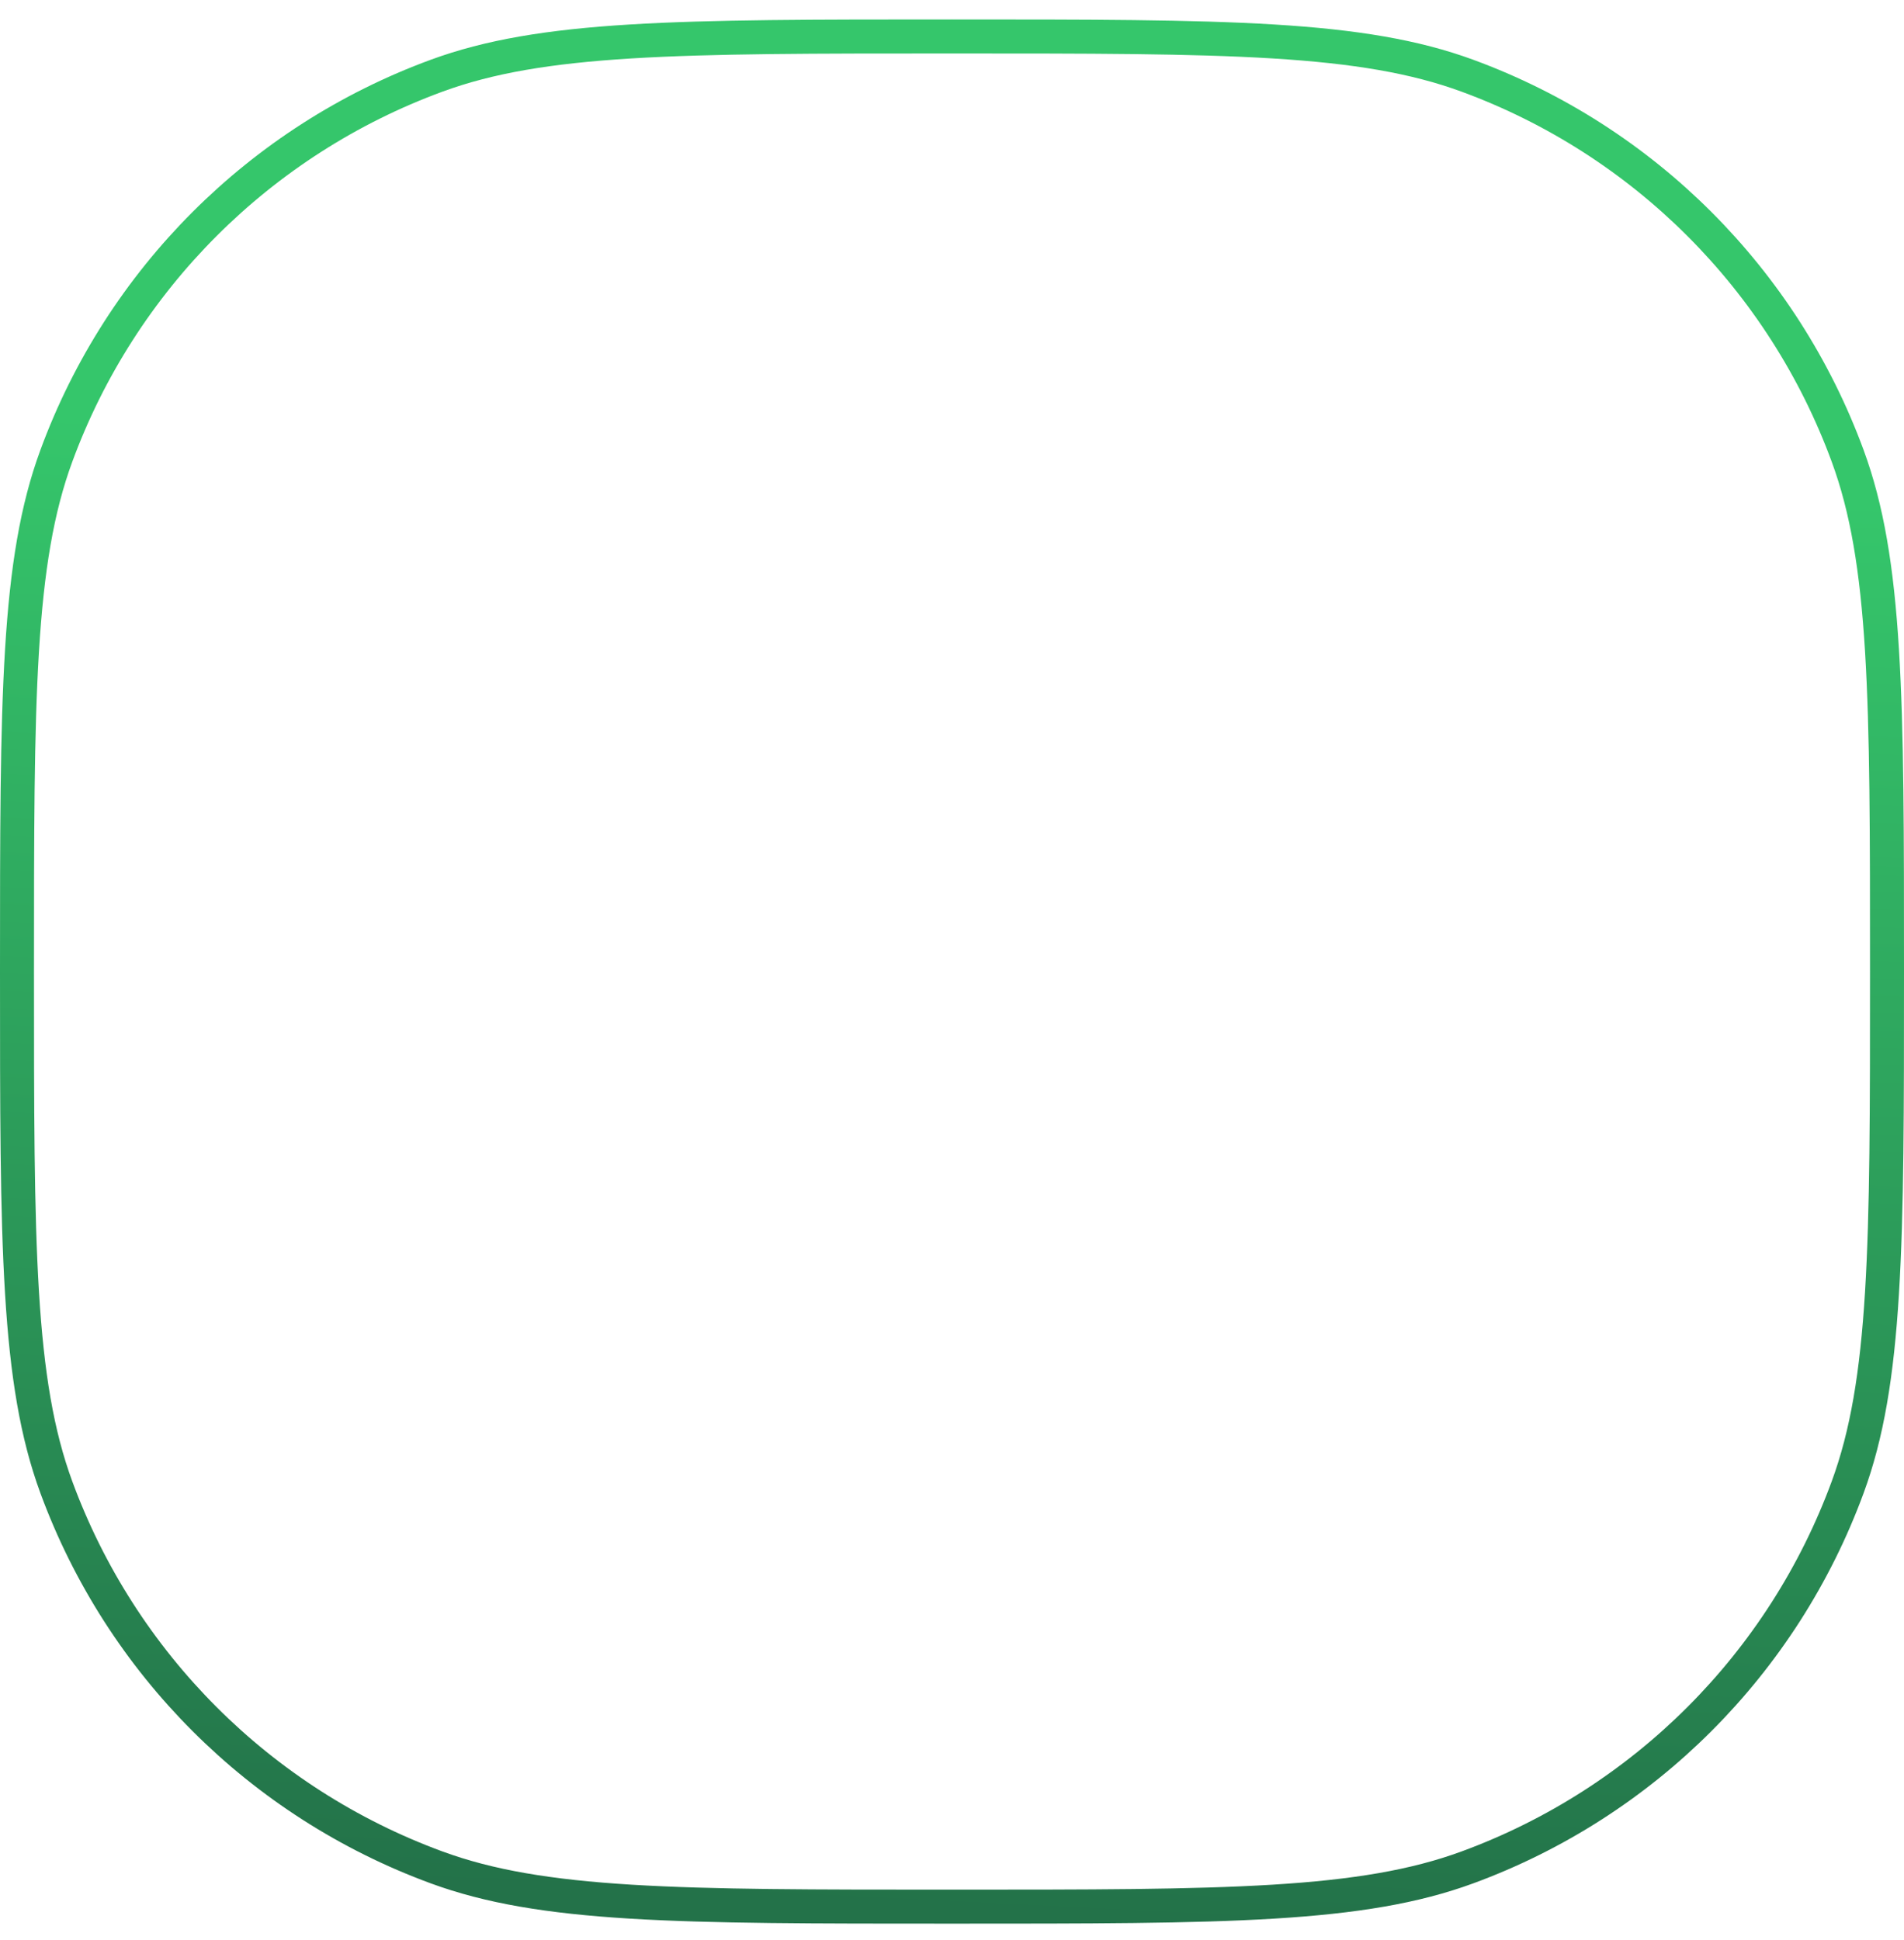 <svg width="53" height="54" viewBox="0 0 53 54" fill="none" xmlns="http://www.w3.org/2000/svg">
<path d="M26.5 1.015C22.675 1.015 19.828 1.015 17.554 1.154C15.284 1.293 13.617 1.569 12.151 2.108C7.241 3.912 3.371 7.782 1.567 12.692C1.028 14.159 0.752 15.826 0.613 18.096C0.473 20.369 0.473 23.217 0.473 27.041C0.473 30.866 0.473 33.714 0.613 35.987C0.752 38.257 1.028 39.924 1.567 41.391C3.371 46.301 7.241 50.171 12.151 51.975C13.617 52.514 15.284 52.79 17.554 52.929C19.828 53.068 22.675 53.068 26.5 53.068C30.325 53.068 33.172 53.068 35.446 52.929C37.716 52.79 39.383 52.514 40.849 51.975C45.759 50.171 49.629 46.301 51.433 41.391C51.972 39.924 52.248 38.257 52.387 35.987C52.527 33.714 52.527 30.866 52.527 27.041C52.527 23.217 52.527 20.369 52.387 18.096C52.248 15.826 51.972 14.159 51.433 12.692C49.629 7.782 45.759 3.912 40.849 2.108C39.383 1.569 37.716 1.293 35.446 1.154C33.172 1.015 30.325 1.015 26.5 1.015Z" stroke="url(#paint0_linear_203_37)" stroke-width="0.946"/>
<defs>
<linearGradient id="paint0_linear_203_37" x1="34.666" y1="53.541" x2="36.636" y2="13.242" gradientUnits="userSpaceOnUse">
<stop stop-color="#237249"/>
<stop offset="1" stop-color="#35C66B"/>
</linearGradient>
</defs>
</svg>
